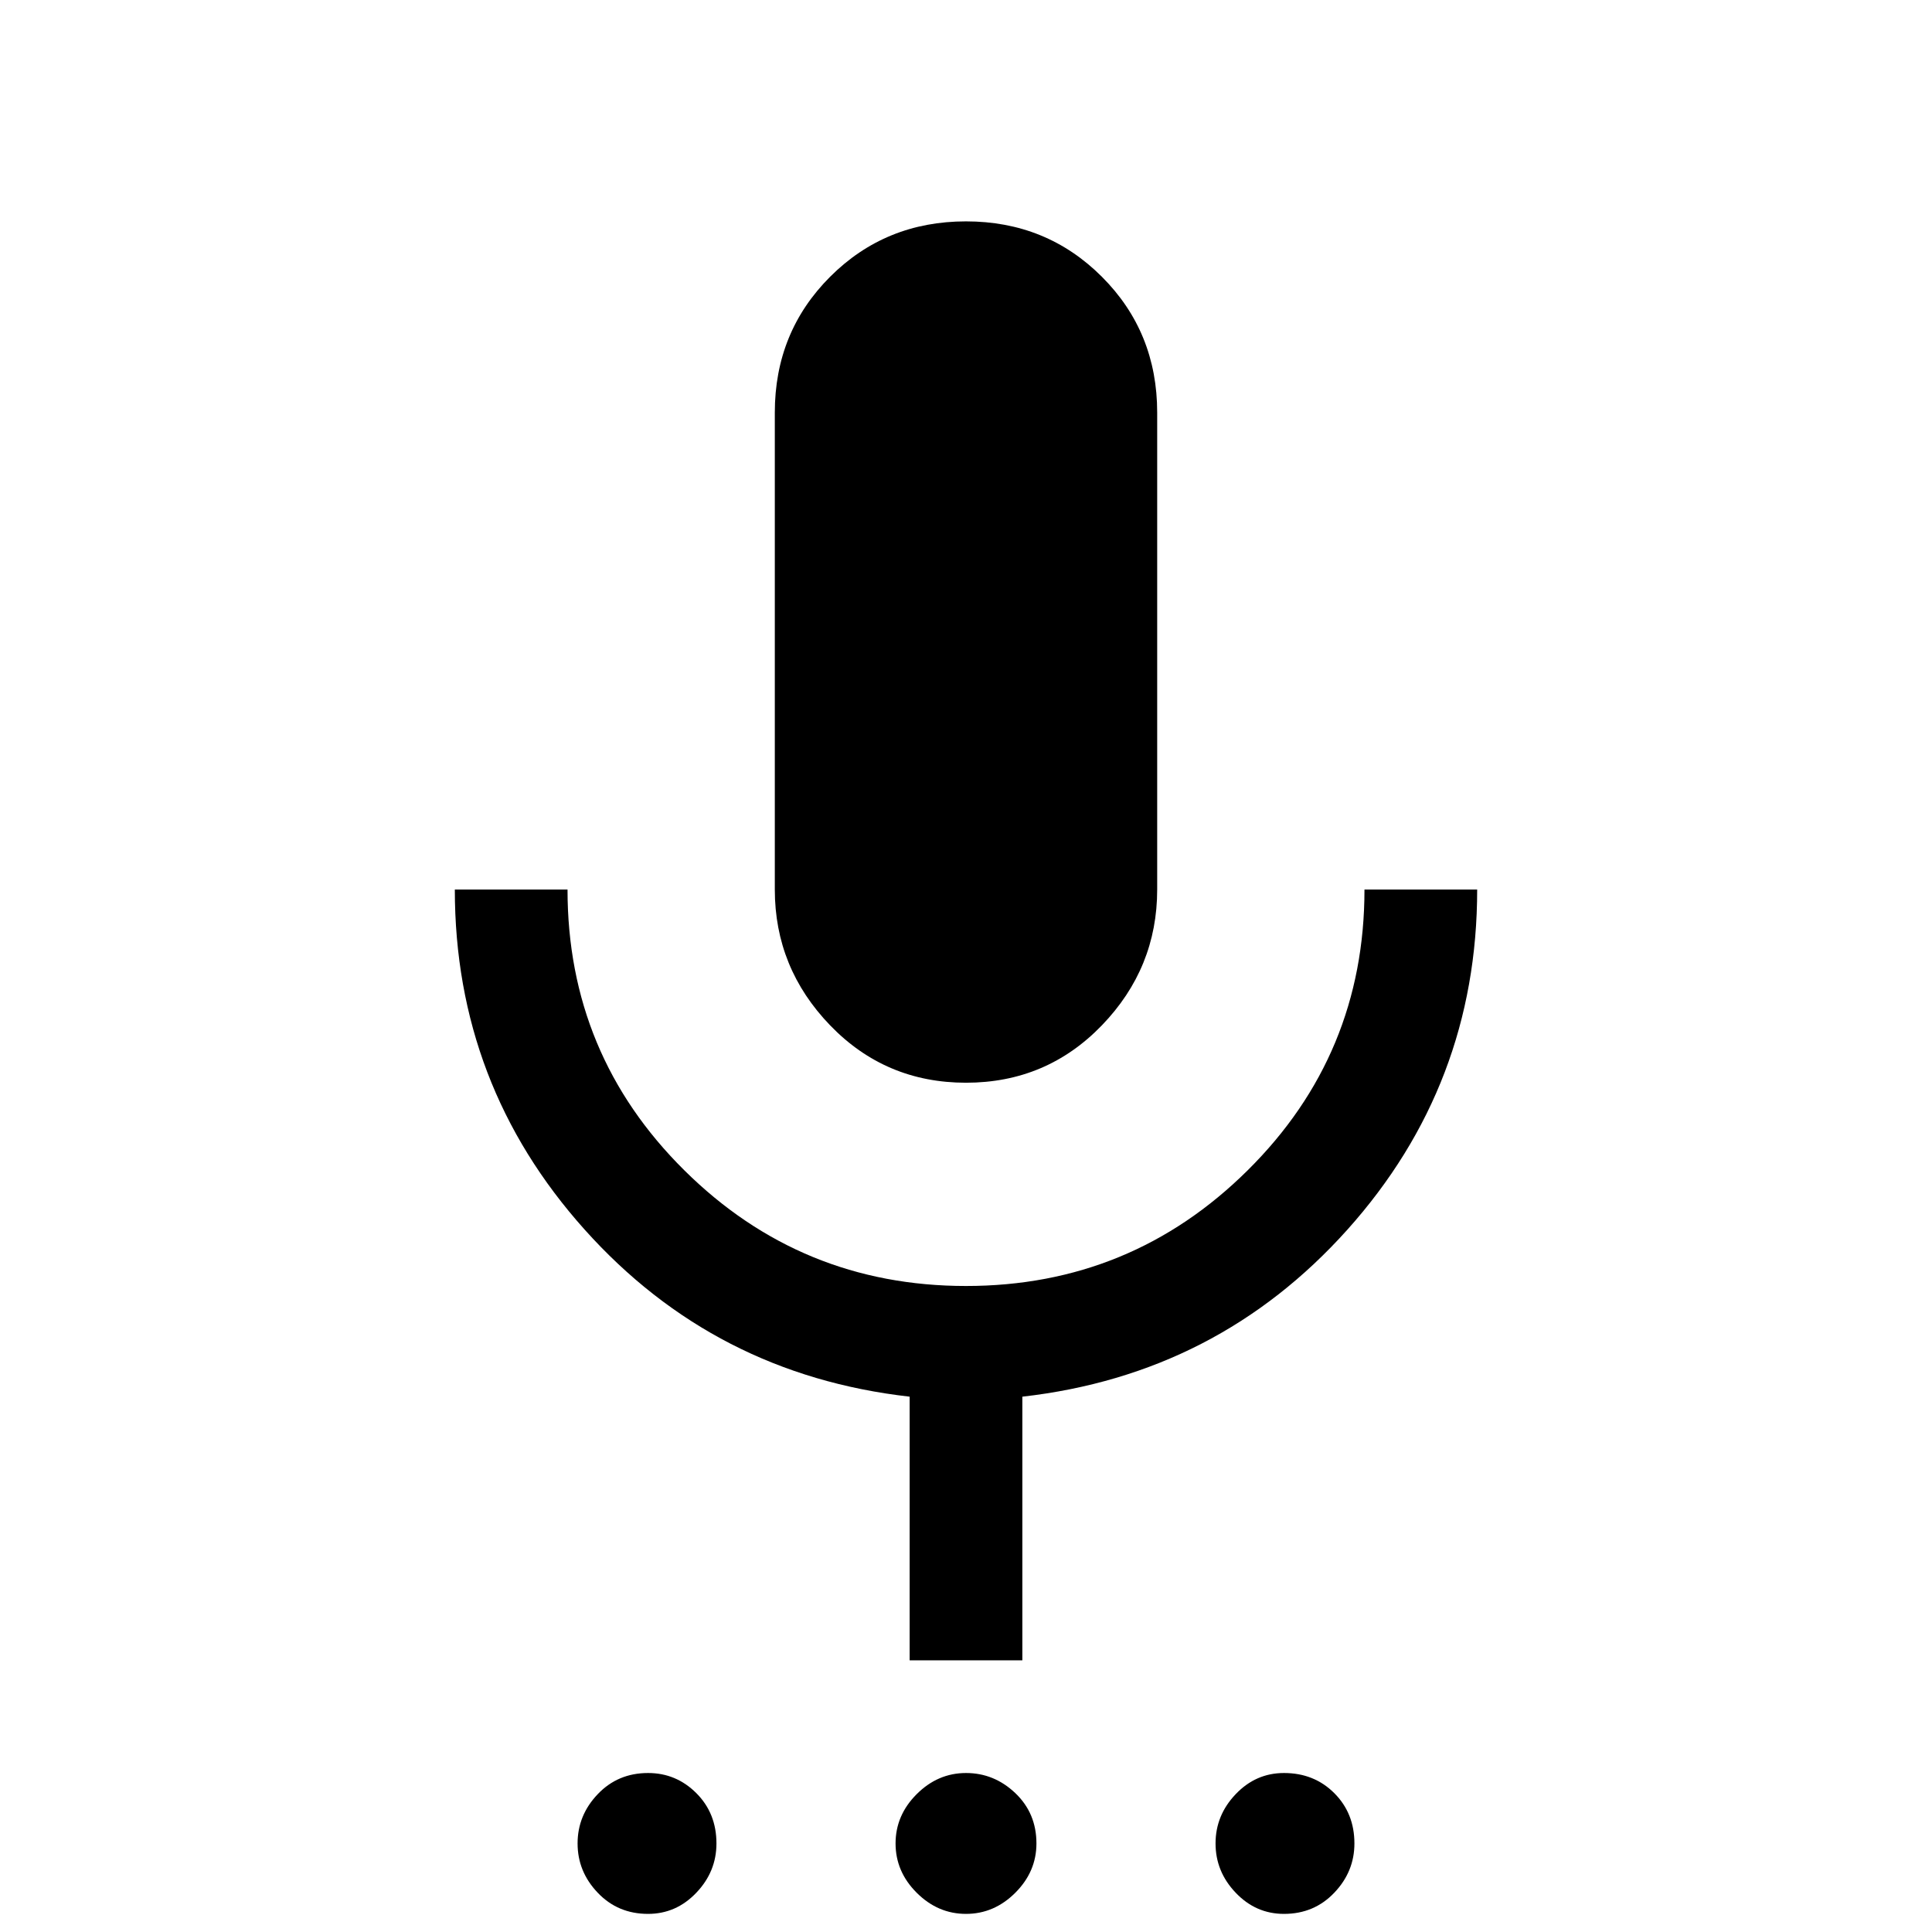 <svg xmlns="http://www.w3.org/2000/svg" height="24" width="24"><path d="M8.05 23.775Q7.675 23.775 7.425 23.512Q7.175 23.25 7.175 22.9Q7.175 22.55 7.425 22.288Q7.675 22.025 8.05 22.025Q8.4 22.025 8.65 22.275Q8.9 22.525 8.9 22.9Q8.9 23.25 8.65 23.512Q8.4 23.775 8.05 23.775ZM12 23.775Q11.65 23.775 11.387 23.512Q11.125 23.25 11.125 22.9Q11.125 22.55 11.387 22.288Q11.65 22.025 12 22.025Q12.35 22.025 12.613 22.275Q12.875 22.525 12.875 22.9Q12.875 23.25 12.613 23.512Q12.35 23.775 12 23.775ZM15.95 23.775Q15.6 23.775 15.35 23.512Q15.1 23.25 15.1 22.9Q15.1 22.55 15.35 22.288Q15.6 22.025 15.95 22.025Q16.325 22.025 16.575 22.275Q16.825 22.525 16.825 22.9Q16.825 23.25 16.575 23.512Q16.325 23.775 15.95 23.775ZM12 13.45Q11 13.45 10.312 12.737Q9.625 12.025 9.625 11.05V5.125Q9.625 4.125 10.312 3.438Q11 2.75 12 2.75Q13 2.75 13.688 3.438Q14.375 4.125 14.375 5.125V11.05Q14.375 12.025 13.688 12.737Q13 13.45 12 13.45ZM11.3 20.625V17.35Q8.875 17.075 7.263 15.275Q5.65 13.475 5.65 11.05H7.05Q7.05 13.1 8.5 14.537Q9.95 15.975 12 15.975Q14.05 15.975 15.5 14.537Q16.95 13.1 16.95 11.05H18.35Q18.35 13.475 16.738 15.275Q15.125 17.075 12.7 17.35V20.625Z"/></svg>